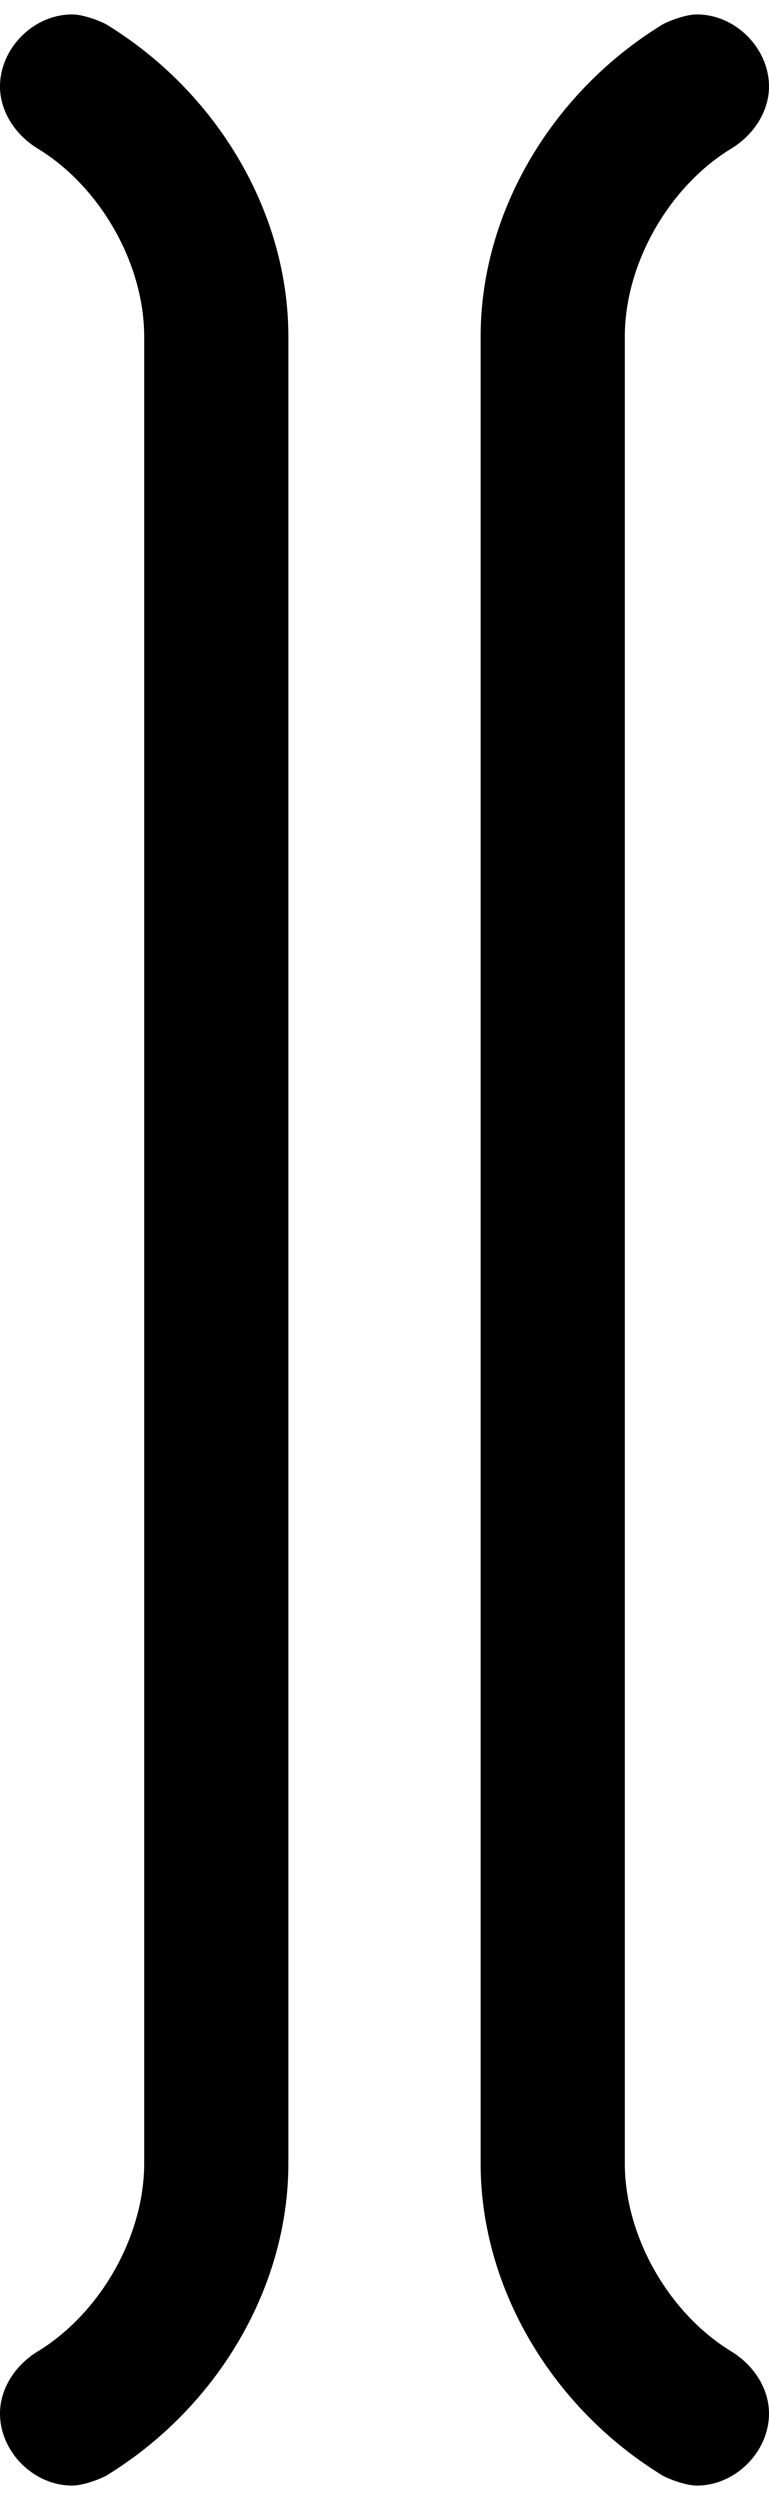<?xml version="1.0" encoding="ISO-8859-1"?><!DOCTYPE svg PUBLIC "-//W3C//DTD SVG 1.1//EN" "http://www.w3.org/Graphics/SVG/1.1/DTD/svg11.dtd"><svg version="1.1" baseProfile="full" width="100%" height="100%" viewBox="-5.760 -18.720 11.520 37.440" xmlns="http://www.w3.org/2000/svg" xmlns:xlink="http://www.w3.org/1999/xlink">
<path d=" M 1.440 13.680 C 1.440 15.552 2.520 17.352 4.176 18.360 C 4.320 18.432 4.536 18.504 4.680 18.504 C 5.256 18.504 5.760 18.000 5.760 17.424 C 5.760 17.064 5.544 16.704 5.184 16.488 C 4.248 15.912 3.600 14.760 3.600 13.680 L 3.600 13.680 L 3.600 -13.680 C 3.600 -14.760 4.248 -15.912 5.184 -16.488 C 5.544 -16.704 5.760 -17.064 5.760 -17.424 C 5.760 -18.000 5.256 -18.504 4.680 -18.504 C 4.536 -18.504 4.320 -18.432 4.176 -18.360 C 2.520 -17.352 1.440 -15.552 1.440 -13.680 L 1.440 -13.680 L 1.440 13.680" stroke="none" />
<path d=" M -1.440 -13.680 C -1.440 -15.552 -2.520 -17.352 -4.176 -18.360 C -4.320 -18.432 -4.536 -18.504 -4.680 -18.504 C -5.256 -18.504 -5.760 -18.000 -5.760 -17.424 C -5.760 -17.064 -5.544 -16.704 -5.184 -16.488 C -4.248 -15.912 -3.600 -14.760 -3.600 -13.680 L -3.600 -13.680 L -3.600 13.680 C -3.600 14.760 -4.248 15.912 -5.184 16.488 C -5.544 16.704 -5.760 17.064 -5.760 17.424 C -5.760 18.000 -5.256 18.504 -4.680 18.504 C -4.536 18.504 -4.320 18.432 -4.176 18.360 C -2.520 17.352 -1.440 15.552 -1.440 13.680 L -1.440 13.680 L -1.440 -13.680" stroke="none" />
</svg>

